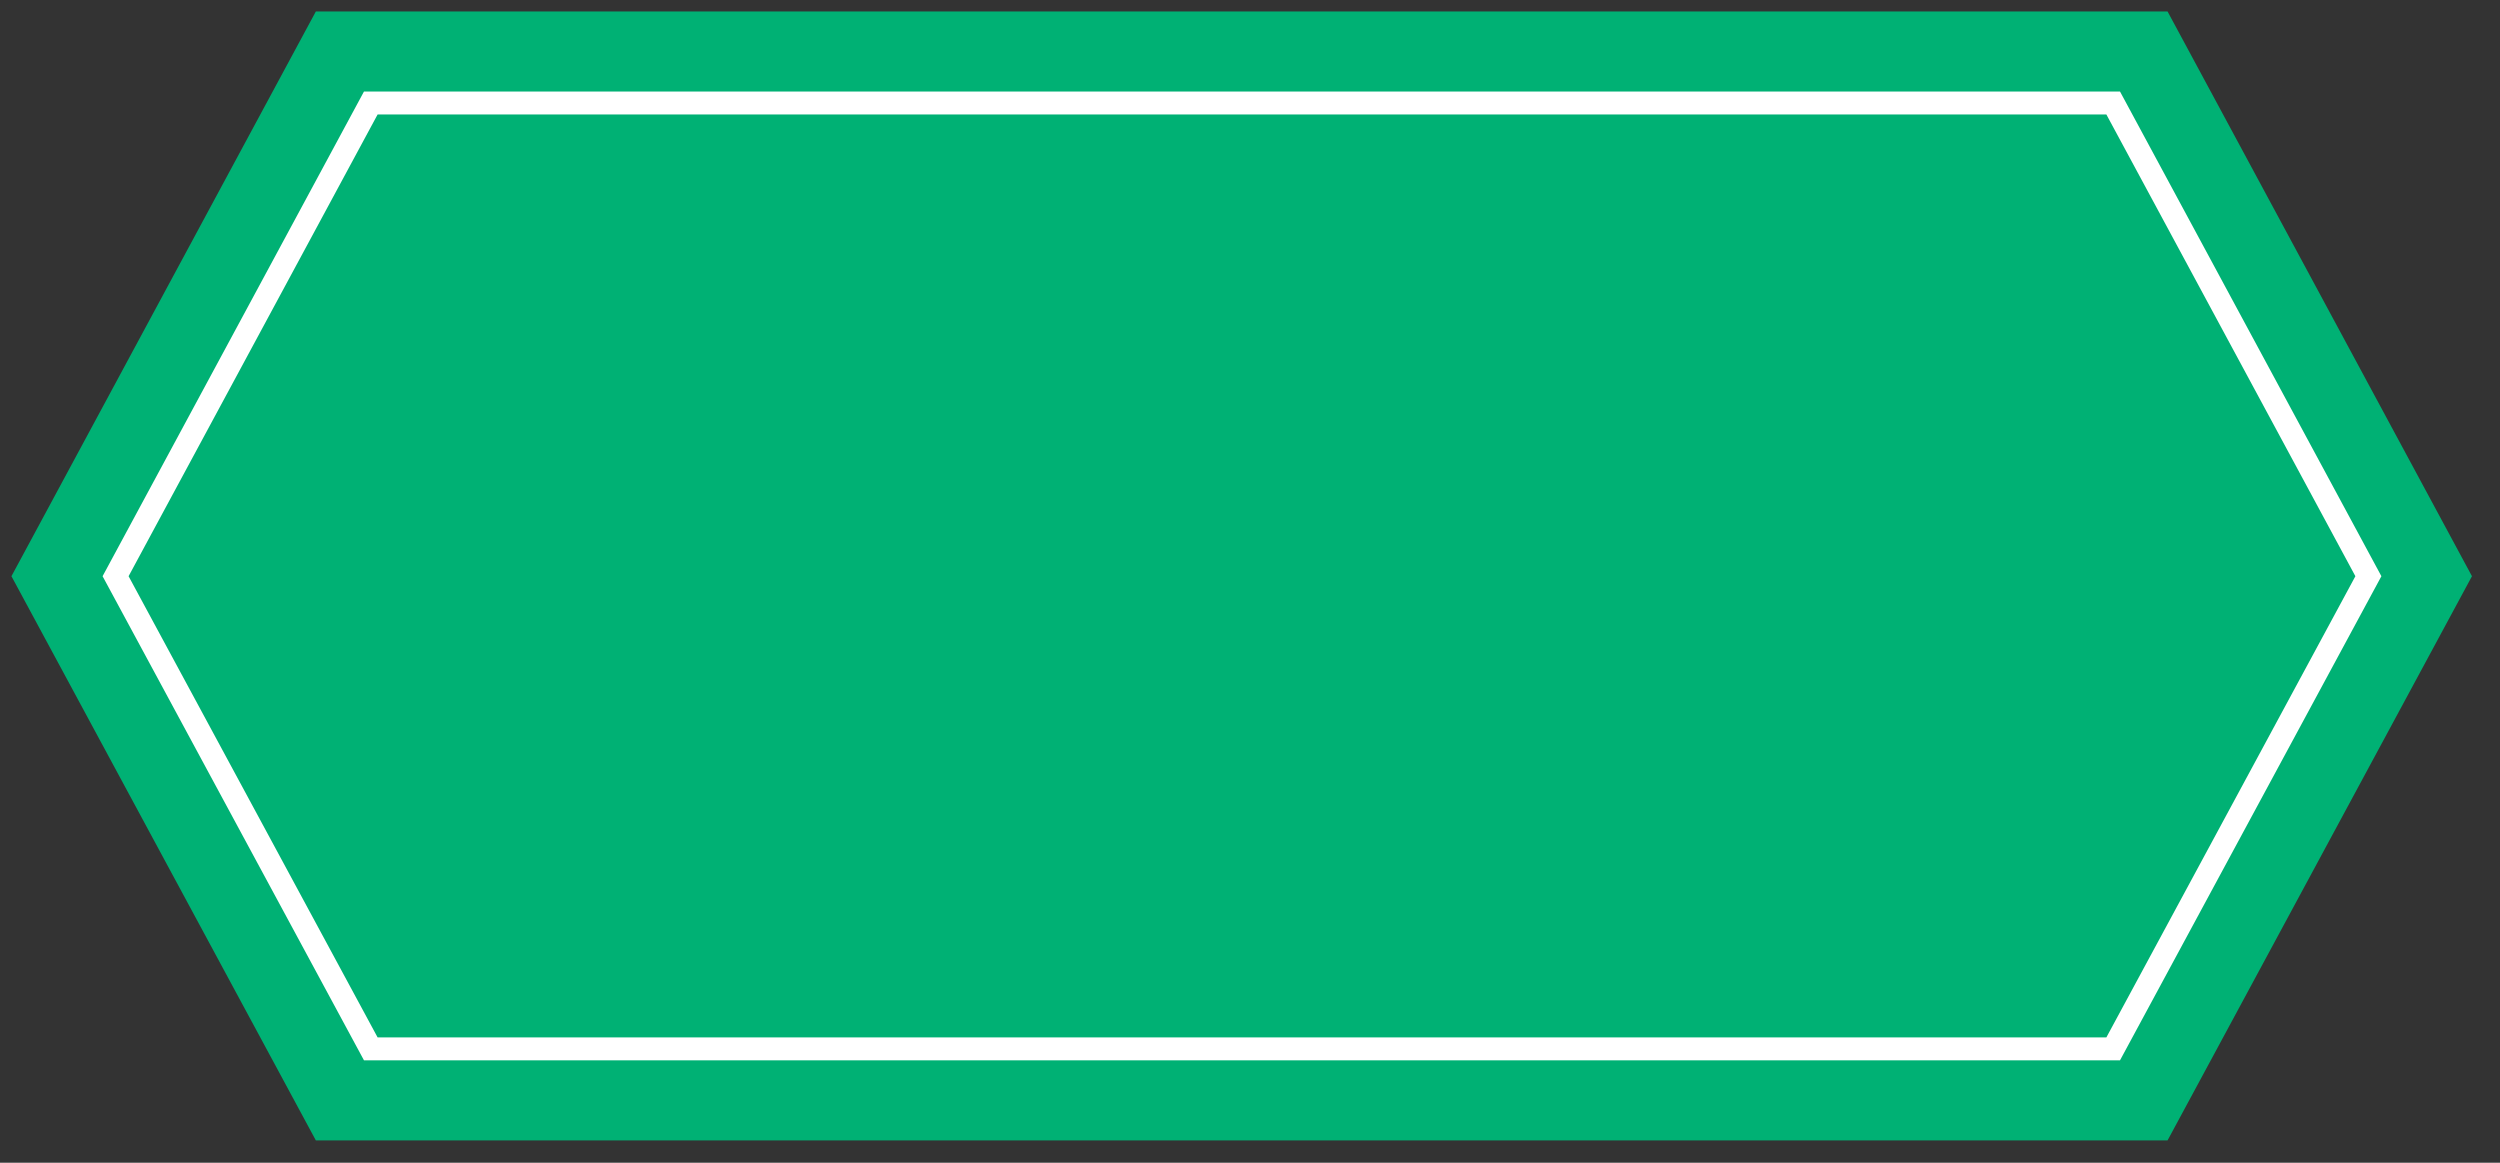 <?xml version="1.0" encoding="utf-8"?>
<!-- Generator: Adobe Illustrator 25.4.1, SVG Export Plug-In . SVG Version: 6.00 Build 0)  -->
<svg version="1.1" id="Layer_1" xmlns="http://www.w3.org/2000/svg" xmlns:xlink="http://www.w3.org/1999/xlink" x="0px" y="0px"
	 viewBox="0 0 436.9 203.2" style="enable-background:new 0 0 436.9 203.2;" xml:space="preserve">
<rect x="0" y="0" width="436.9" height="203.2" fill="#333333" stroke="none"/>
<style type="text/css">
	.st0{fill:#00B174;}
	.st1{fill:none;stroke:#FFFFFF;stroke-width:4;stroke-miterlimit:10;}
	.st2{fill:#FFFFFF;}
	.st3{font-family:'Knockout-HTF68-FullFeatherwt';}
	.st4{font-size:166.148px;}
	.st5{letter-spacing:3.2;}
	.st6{font-size:53.242px;}
</style>
<g>
	<polygon class="st0" points="378.8,2 323.8,2 326.6,2 164.2,2 73.7,2 102.3,2 55.2,2 2,100.7 55.2,199.3 102.3,199.3 81.7,199.3 
		164.2,199.3 326.6,199.3 323.8,199.3 378.8,199.3 432,100.7 	"/>
	<polygon class="st1" points="64.8,183.3 20.2,100.7 64.8,18 369.3,18 413.9,100.7 369.3,183.3 	"/>
</g>
</svg>
